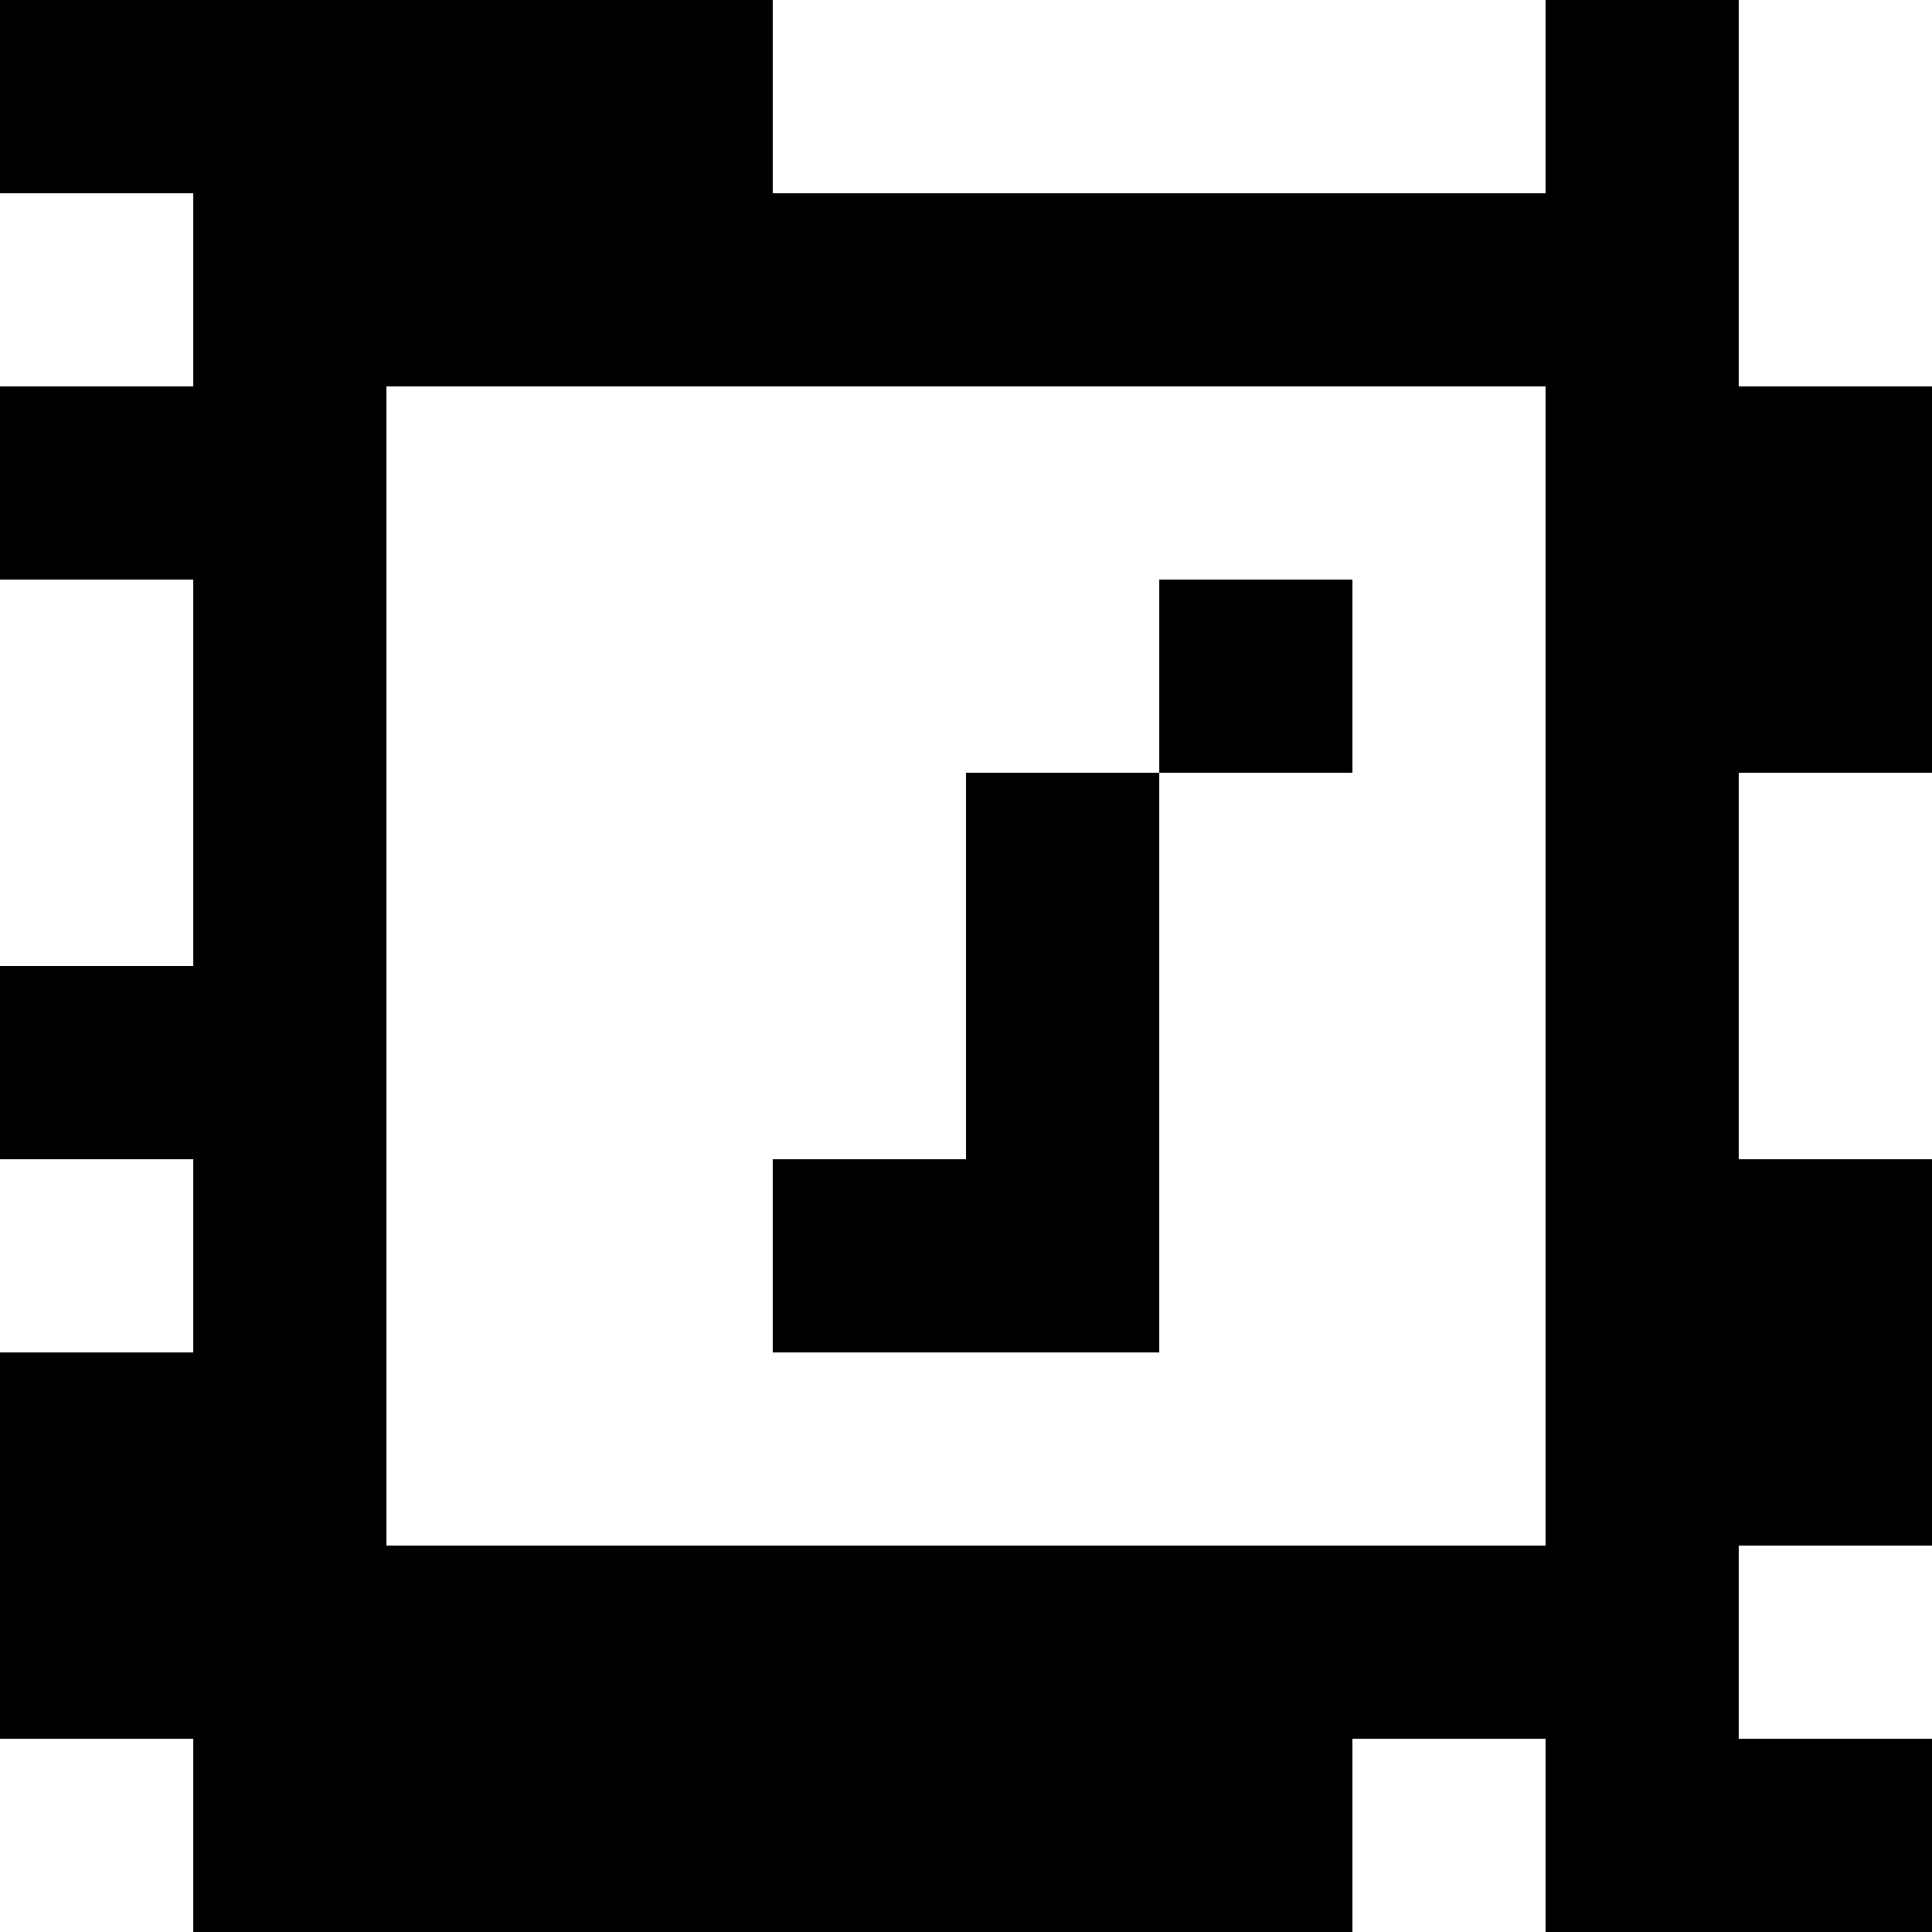 <?xml version="1.0" standalone="yes"?>
<svg xmlns="http://www.w3.org/2000/svg" width="100" height="100">
<rect width="100%" height="100%" fill="#808080" stroke="none"/>
<path style="fill:#000000; stroke:none;" d="M0 0L0 10L10 10L10 20L0 20L0 30L10 30L10 50L0 50L0 60L10 60L10 70L0 70L0 90L10 90L10 100L70 100L70 90L80 90L80 100L100 100L100 90L90 90L90 80L100 80L100 60L90 60L90 40L100 40L100 20L90 20L90 0L80 0L80 10L40 10L40 0L0 0z"/>
<path style="fill:#ffffff; stroke:none;" d="M40 0L40 10L80 10L80 0L40 0M90 0L90 20L100 20L100 0L90 0M0 10L0 20L10 20L10 10L0 10M20 20L20 80L80 80L80 20L20 20M0 30L0 50L10 50L10 30L0 30z"/>
<path style="fill:#000000; stroke:none;" d="M60 30L60 40L50 40L50 60L40 60L40 70L60 70L60 40L70 40L70 30L60 30z"/>
<path style="fill:#ffffff; stroke:none;" d="M90 40L90 60L100 60L100 40L90 40M0 60L0 70L10 70L10 60L0 60M90 80L90 90L100 90L100 80L90 80M0 90L0 100L10 100L10 90L0 90M70 90L70 100L80 100L80 90L70 90z"/>
</svg>
